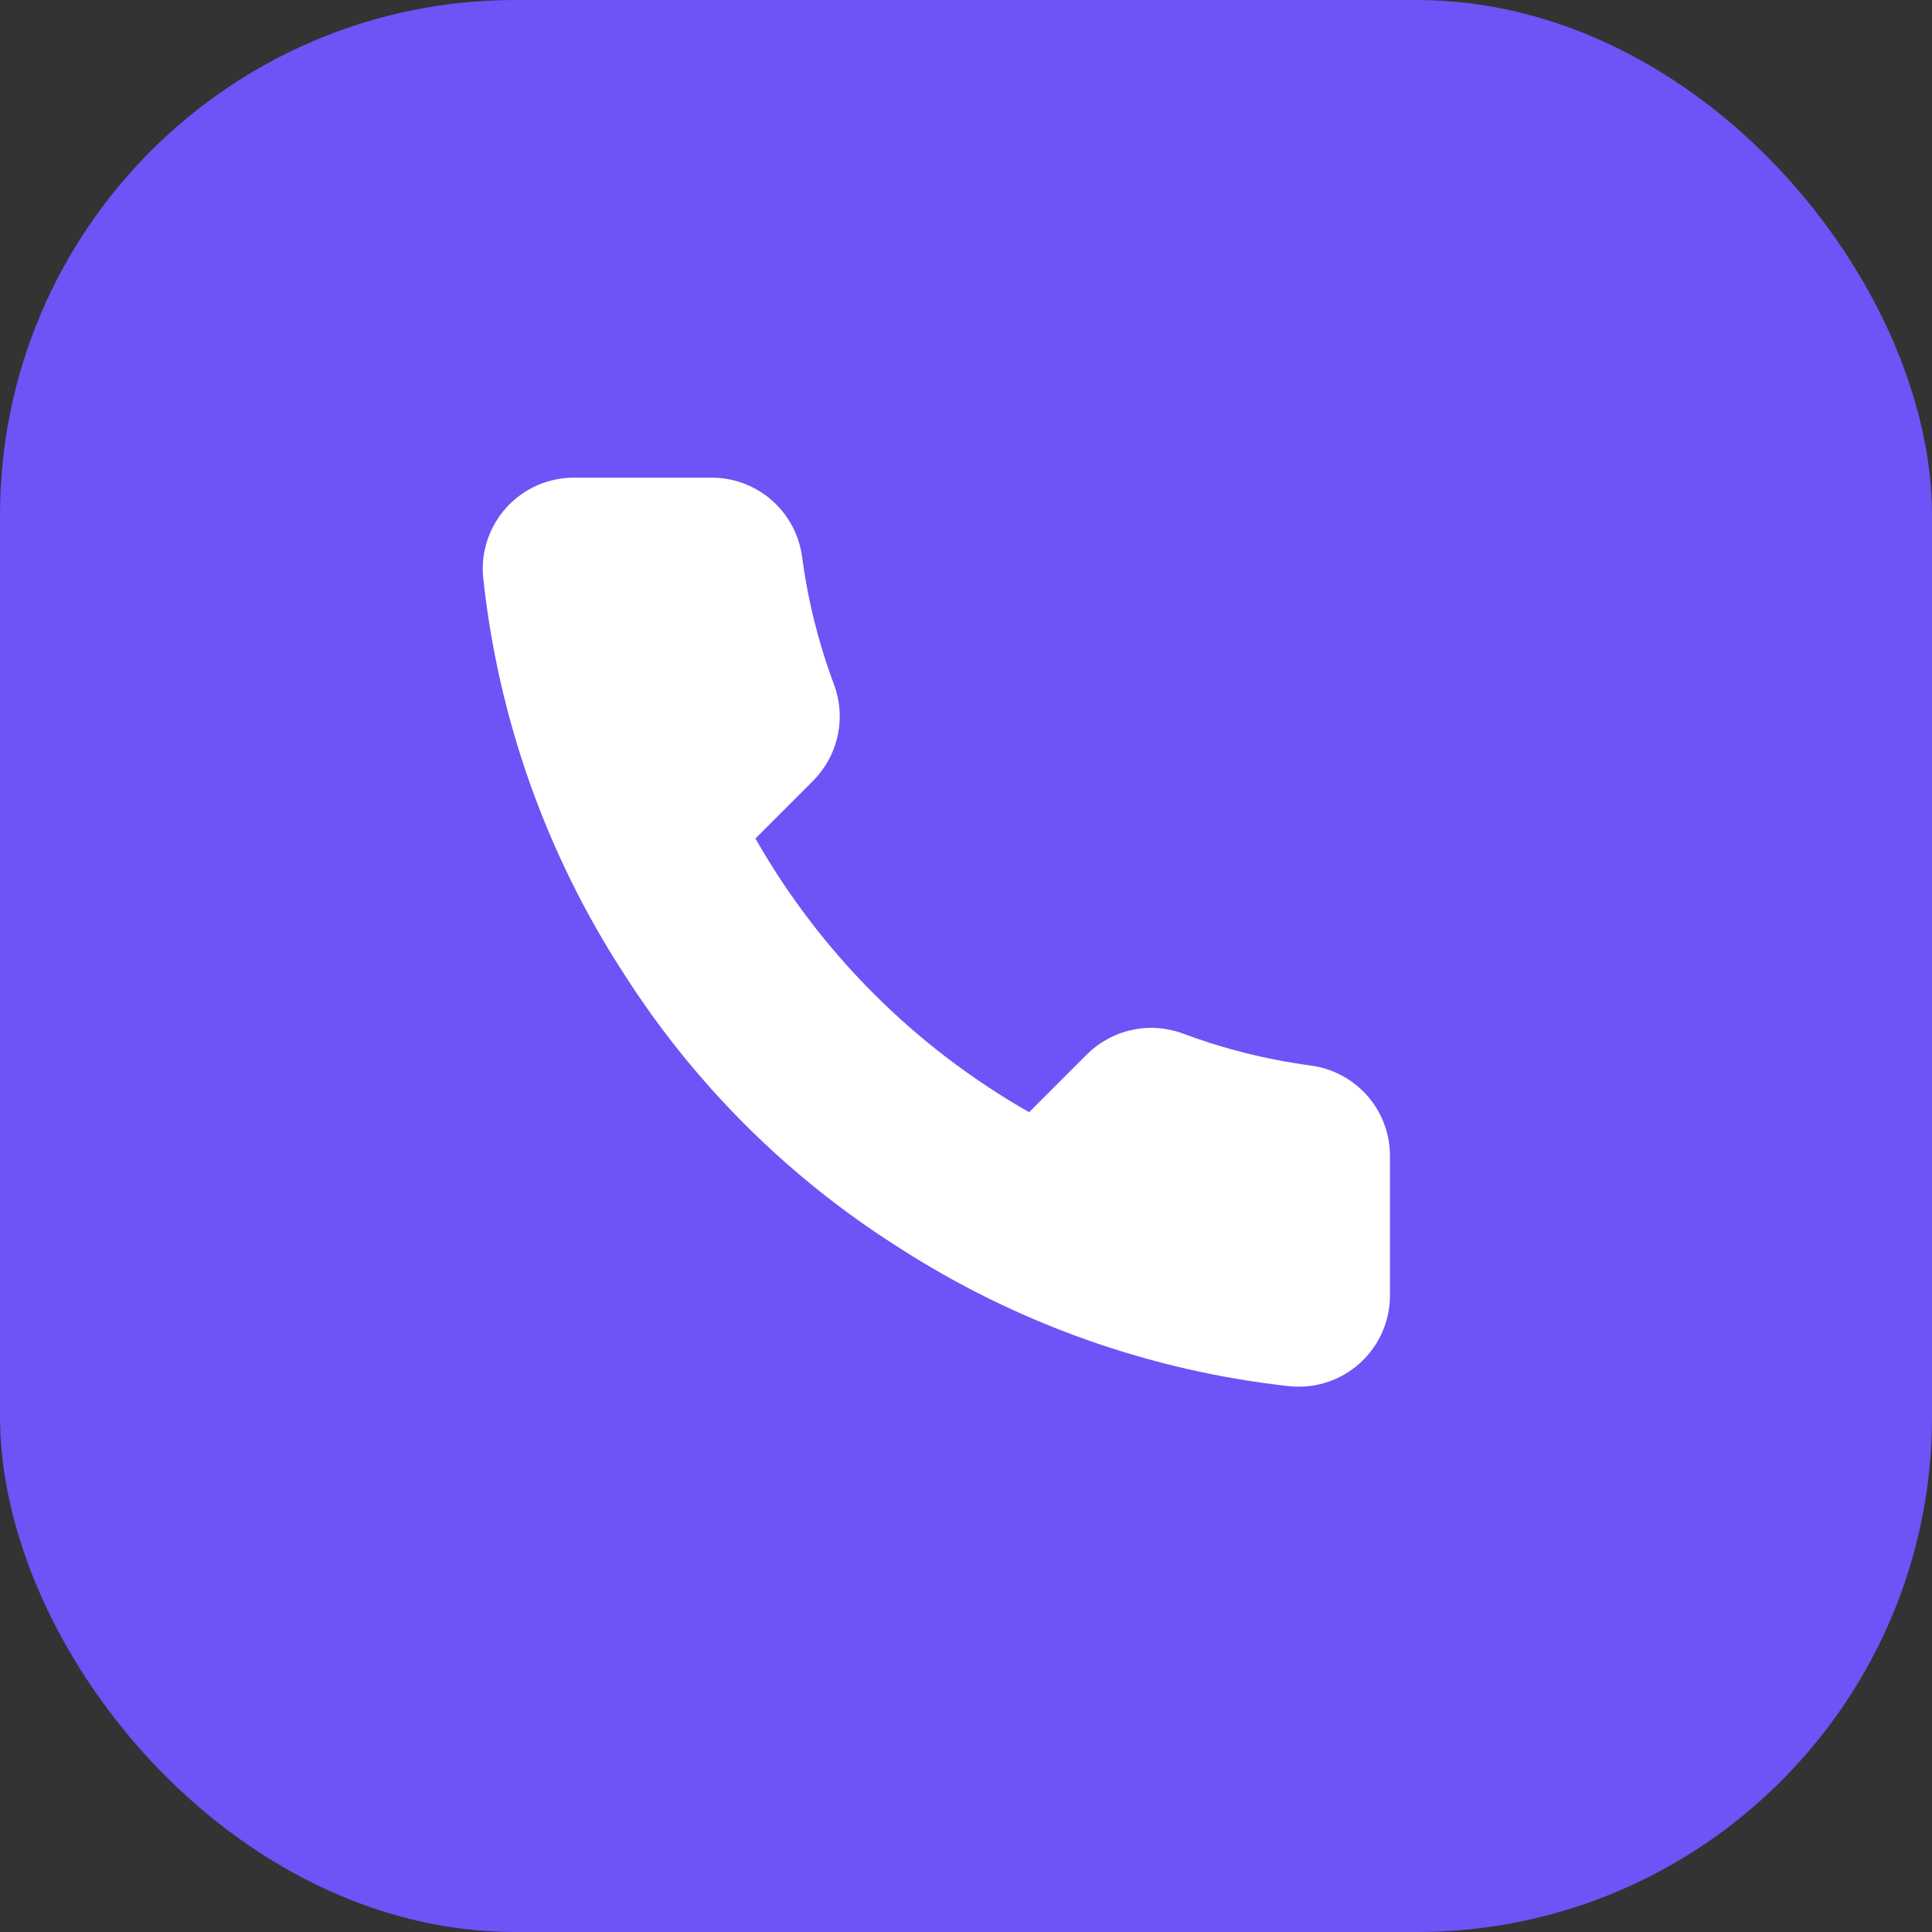 <svg width="30" height="30" viewBox="0 0 30 30" fill="none" xmlns="http://www.w3.org/2000/svg">
<rect x="0" y="0" width="30" height="30" fill="#333333" stroke="none"/>
<rect width="30" height="30" rx="8" fill="#6C54F6"/>
<path d="M21.583 17.985V20.11C21.584 20.307 21.544 20.502 21.465 20.683C21.386 20.864 21.27 21.026 21.124 21.16C20.979 21.293 20.807 21.395 20.62 21.458C20.434 21.521 20.236 21.544 20.039 21.527C17.86 21.29 15.766 20.545 13.926 19.352C12.215 18.265 10.764 16.813 9.676 15.102C8.479 13.254 7.734 11.15 7.502 8.961C7.484 8.765 7.507 8.567 7.57 8.381C7.633 8.195 7.734 8.023 7.866 7.878C7.999 7.733 8.16 7.617 8.34 7.537C8.52 7.458 8.715 7.417 8.911 7.417H11.036C11.38 7.413 11.713 7.535 11.974 7.759C12.235 7.983 12.405 8.295 12.453 8.635C12.543 9.315 12.709 9.983 12.949 10.625C13.044 10.879 13.065 11.154 13.008 11.419C12.952 11.684 12.82 11.927 12.63 12.12L11.73 13.02C12.739 14.793 14.207 16.261 15.98 17.27L16.88 16.37C17.073 16.18 17.316 16.048 17.581 15.992C17.846 15.935 18.121 15.956 18.375 16.051C19.017 16.291 19.685 16.457 20.365 16.547C20.709 16.596 21.023 16.769 21.248 17.034C21.473 17.299 21.592 17.637 21.583 17.985Z" fill="white"/>
</svg>
